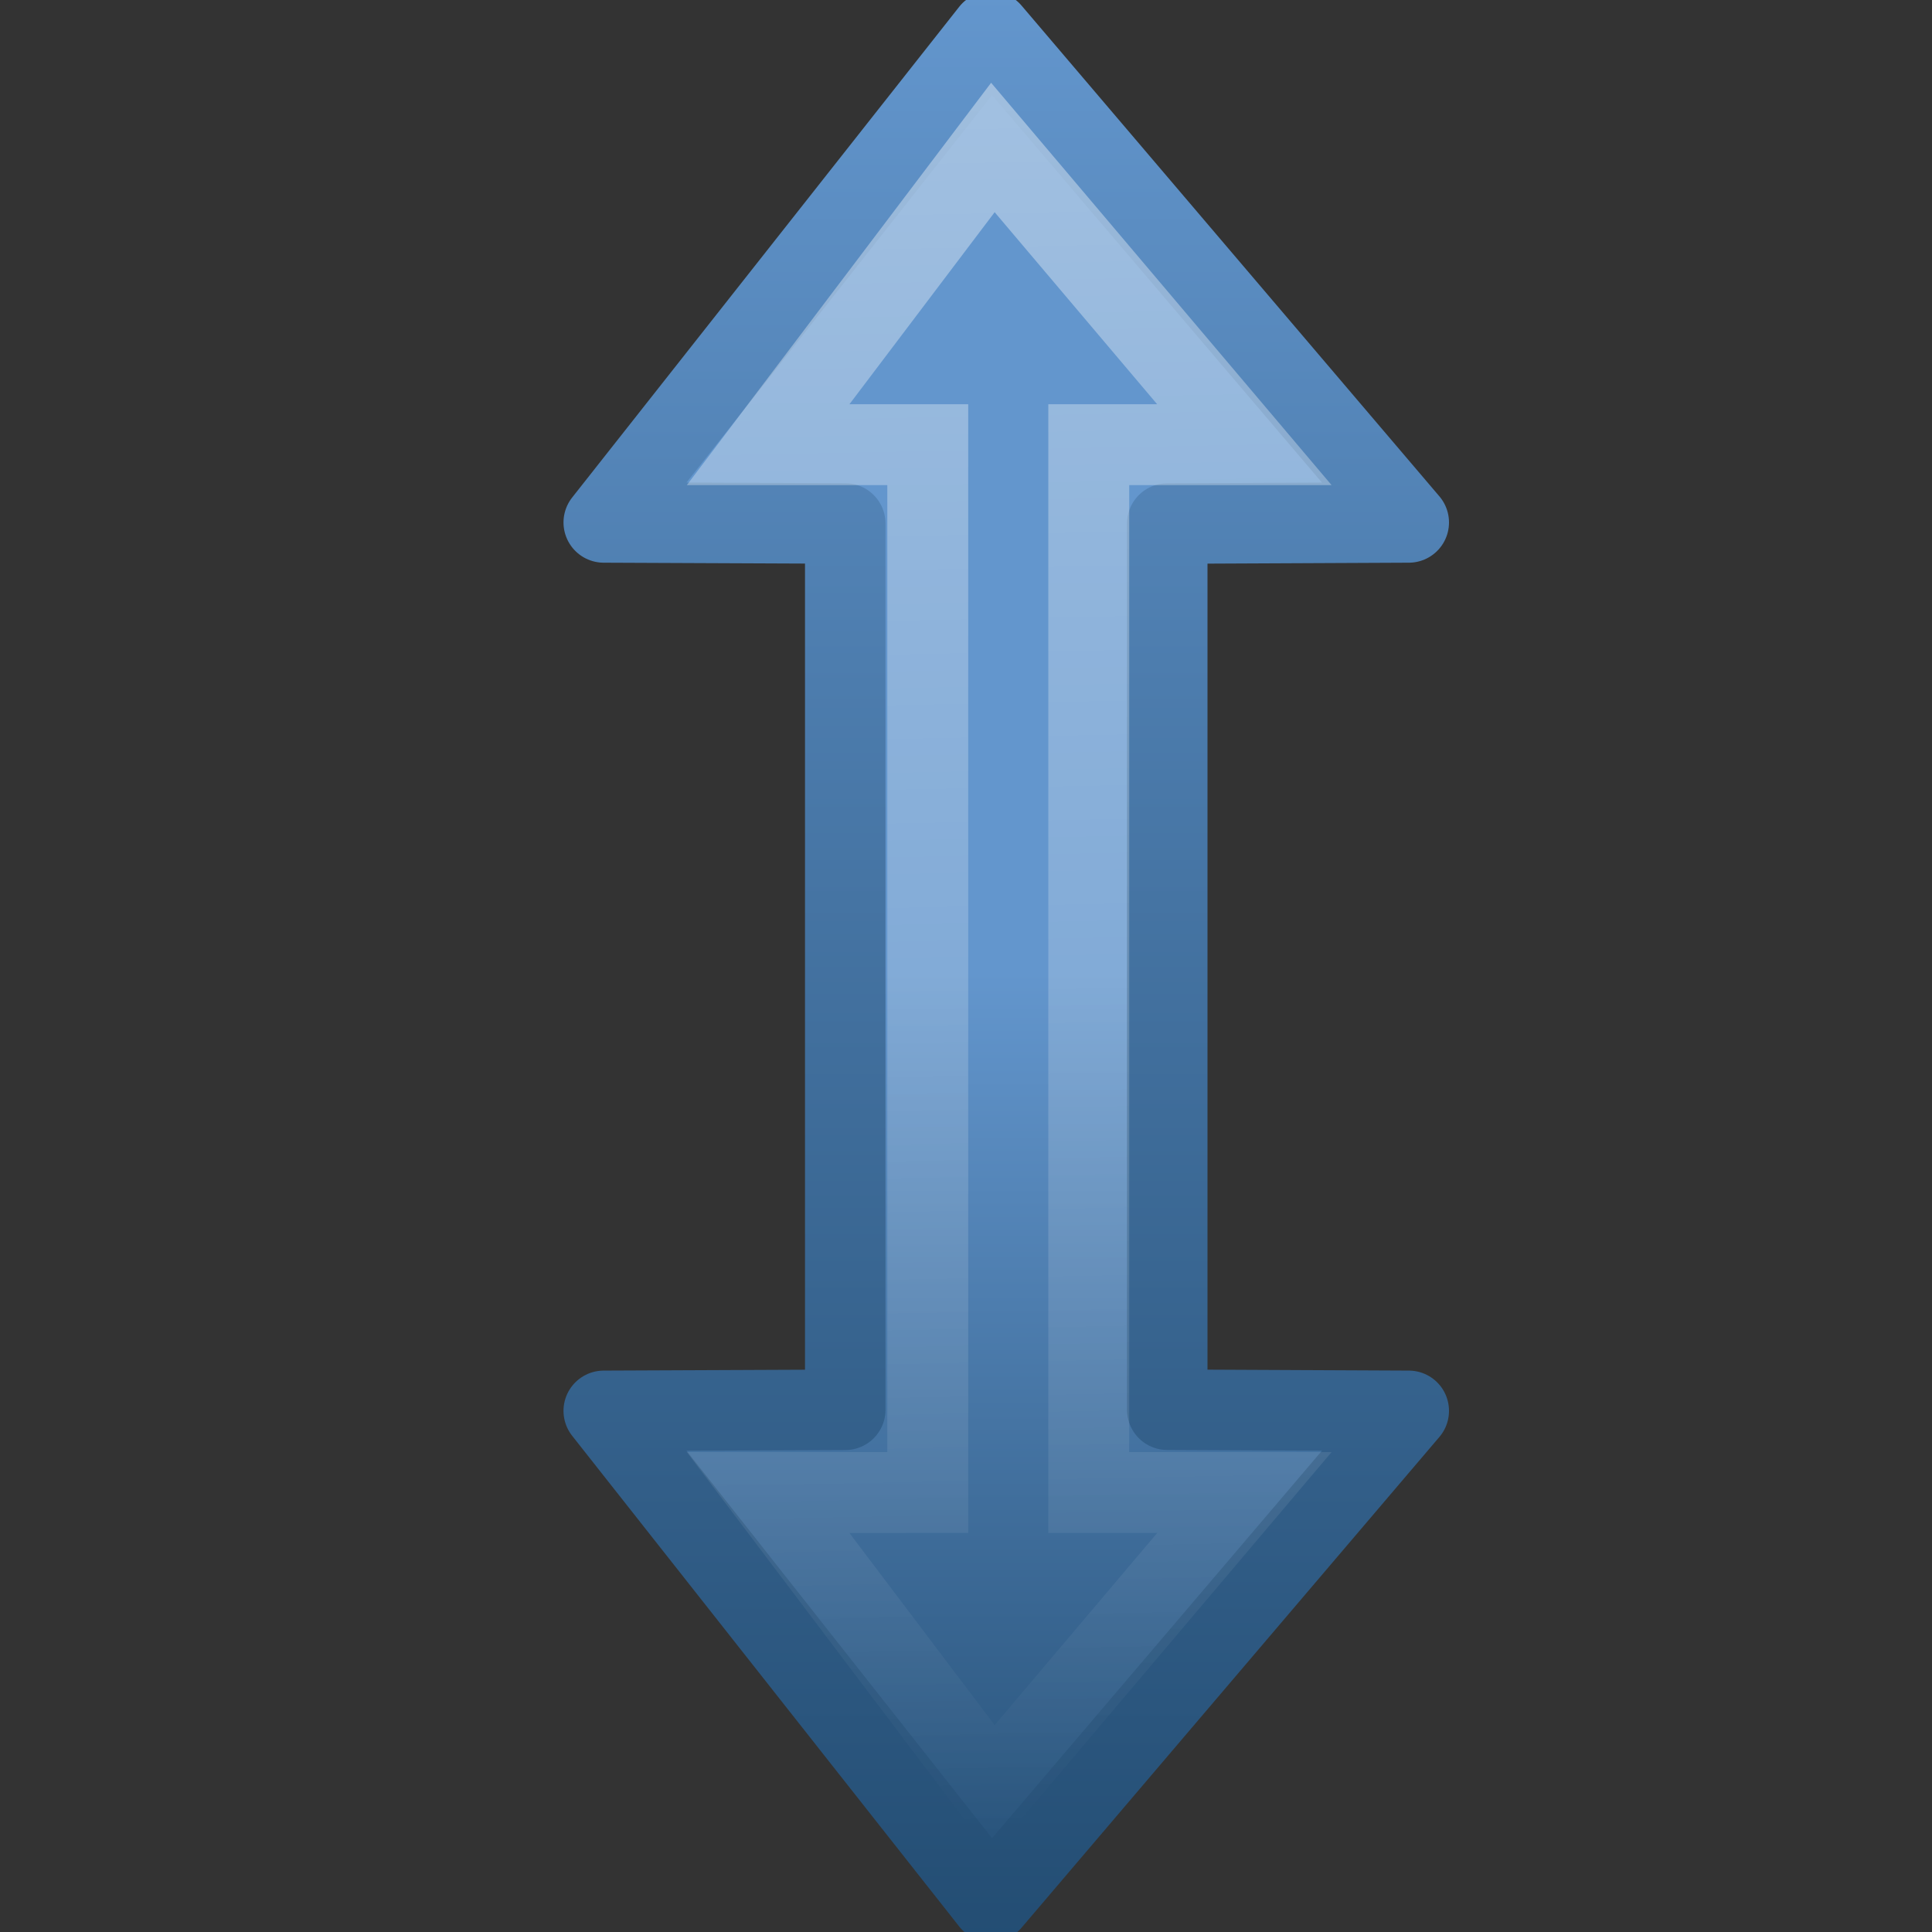 <?xml version="1.0" encoding="UTF-8" standalone="no"?>
<!-- Created with Inkscape (http://www.inkscape.org/) -->
<svg id="svg3270" xmlns="http://www.w3.org/2000/svg" height="24" width="24" version="1.0" xmlns:xlink="http://www.w3.org/1999/xlink">
 <rect width="100%" height="100%" fill="#333333" stroke="none"/>
 <defs id="defs3272">
  <linearGradient id="linearGradient3268" y2="-.107" gradientUnits="userSpaceOnUse" x2="15.137" y1="24.135" x1="15.137">
   <stop id="stop3624" style="stop-color:#234d73" offset="0"/>
   <stop id="stop3626" style="stop-color:#6396cd" offset="1"/>
  </linearGradient>
  <linearGradient id="linearGradient3260" y2="16" gradientUnits="userSpaceOnUse" x2=".888" gradientTransform="matrix(0 -1 -1 0 24 25.016)" y1="16" x1="25.016">
   <stop id="stop3618" style="stop-color:#6396cd" offset="0"/>
   <stop id="stop3270" style="stop-color:#6396cd" offset=".5"/>
   <stop id="stop3620" style="stop-color:#234d73" offset="1"/>
  </linearGradient>
  <linearGradient id="linearGradient3257" y2="-6.859" gradientUnits="userSpaceOnUse" x2="13.025" gradientTransform="matrix(.345 -.345 -.338 -.338 3.703 24.907)" y1="24.798" x1="44.082">
   <stop id="stop4875" style="stop-color:#fff" offset="0"/>
   <stop id="stop4877" style="stop-color:#fff;stop-opacity:0" offset="1"/>
  </linearGradient>
 </defs>
 <g id="layer1">
  <path id="path2849" style="stroke-linejoin:round;stroke:url(#linearGradient3268);fill:url(#linearGradient3260)" d="m14.5 6.504l3-0.014s-5.191-6.097-5.191-6.097l-4.809 6.097 3 0.013v11.01l-3 0.013 4.809 6.097s5.191-6.097 5.191-6.097l-3-0.014v-11.008z"/>
  <path id="path2851" style="opacity:.4;stroke:url(#linearGradient3257);stroke-width:1.005;fill:none" d="m13.525 5.524h1.933s-3.124-3.692-3.124-3.692l-2.792 3.692h1.983v13.017h-1.983l2.792 3.693s3.124-3.693 3.124-3.693h-1.933v-13.017 0z"/>
 </g>
</svg>
